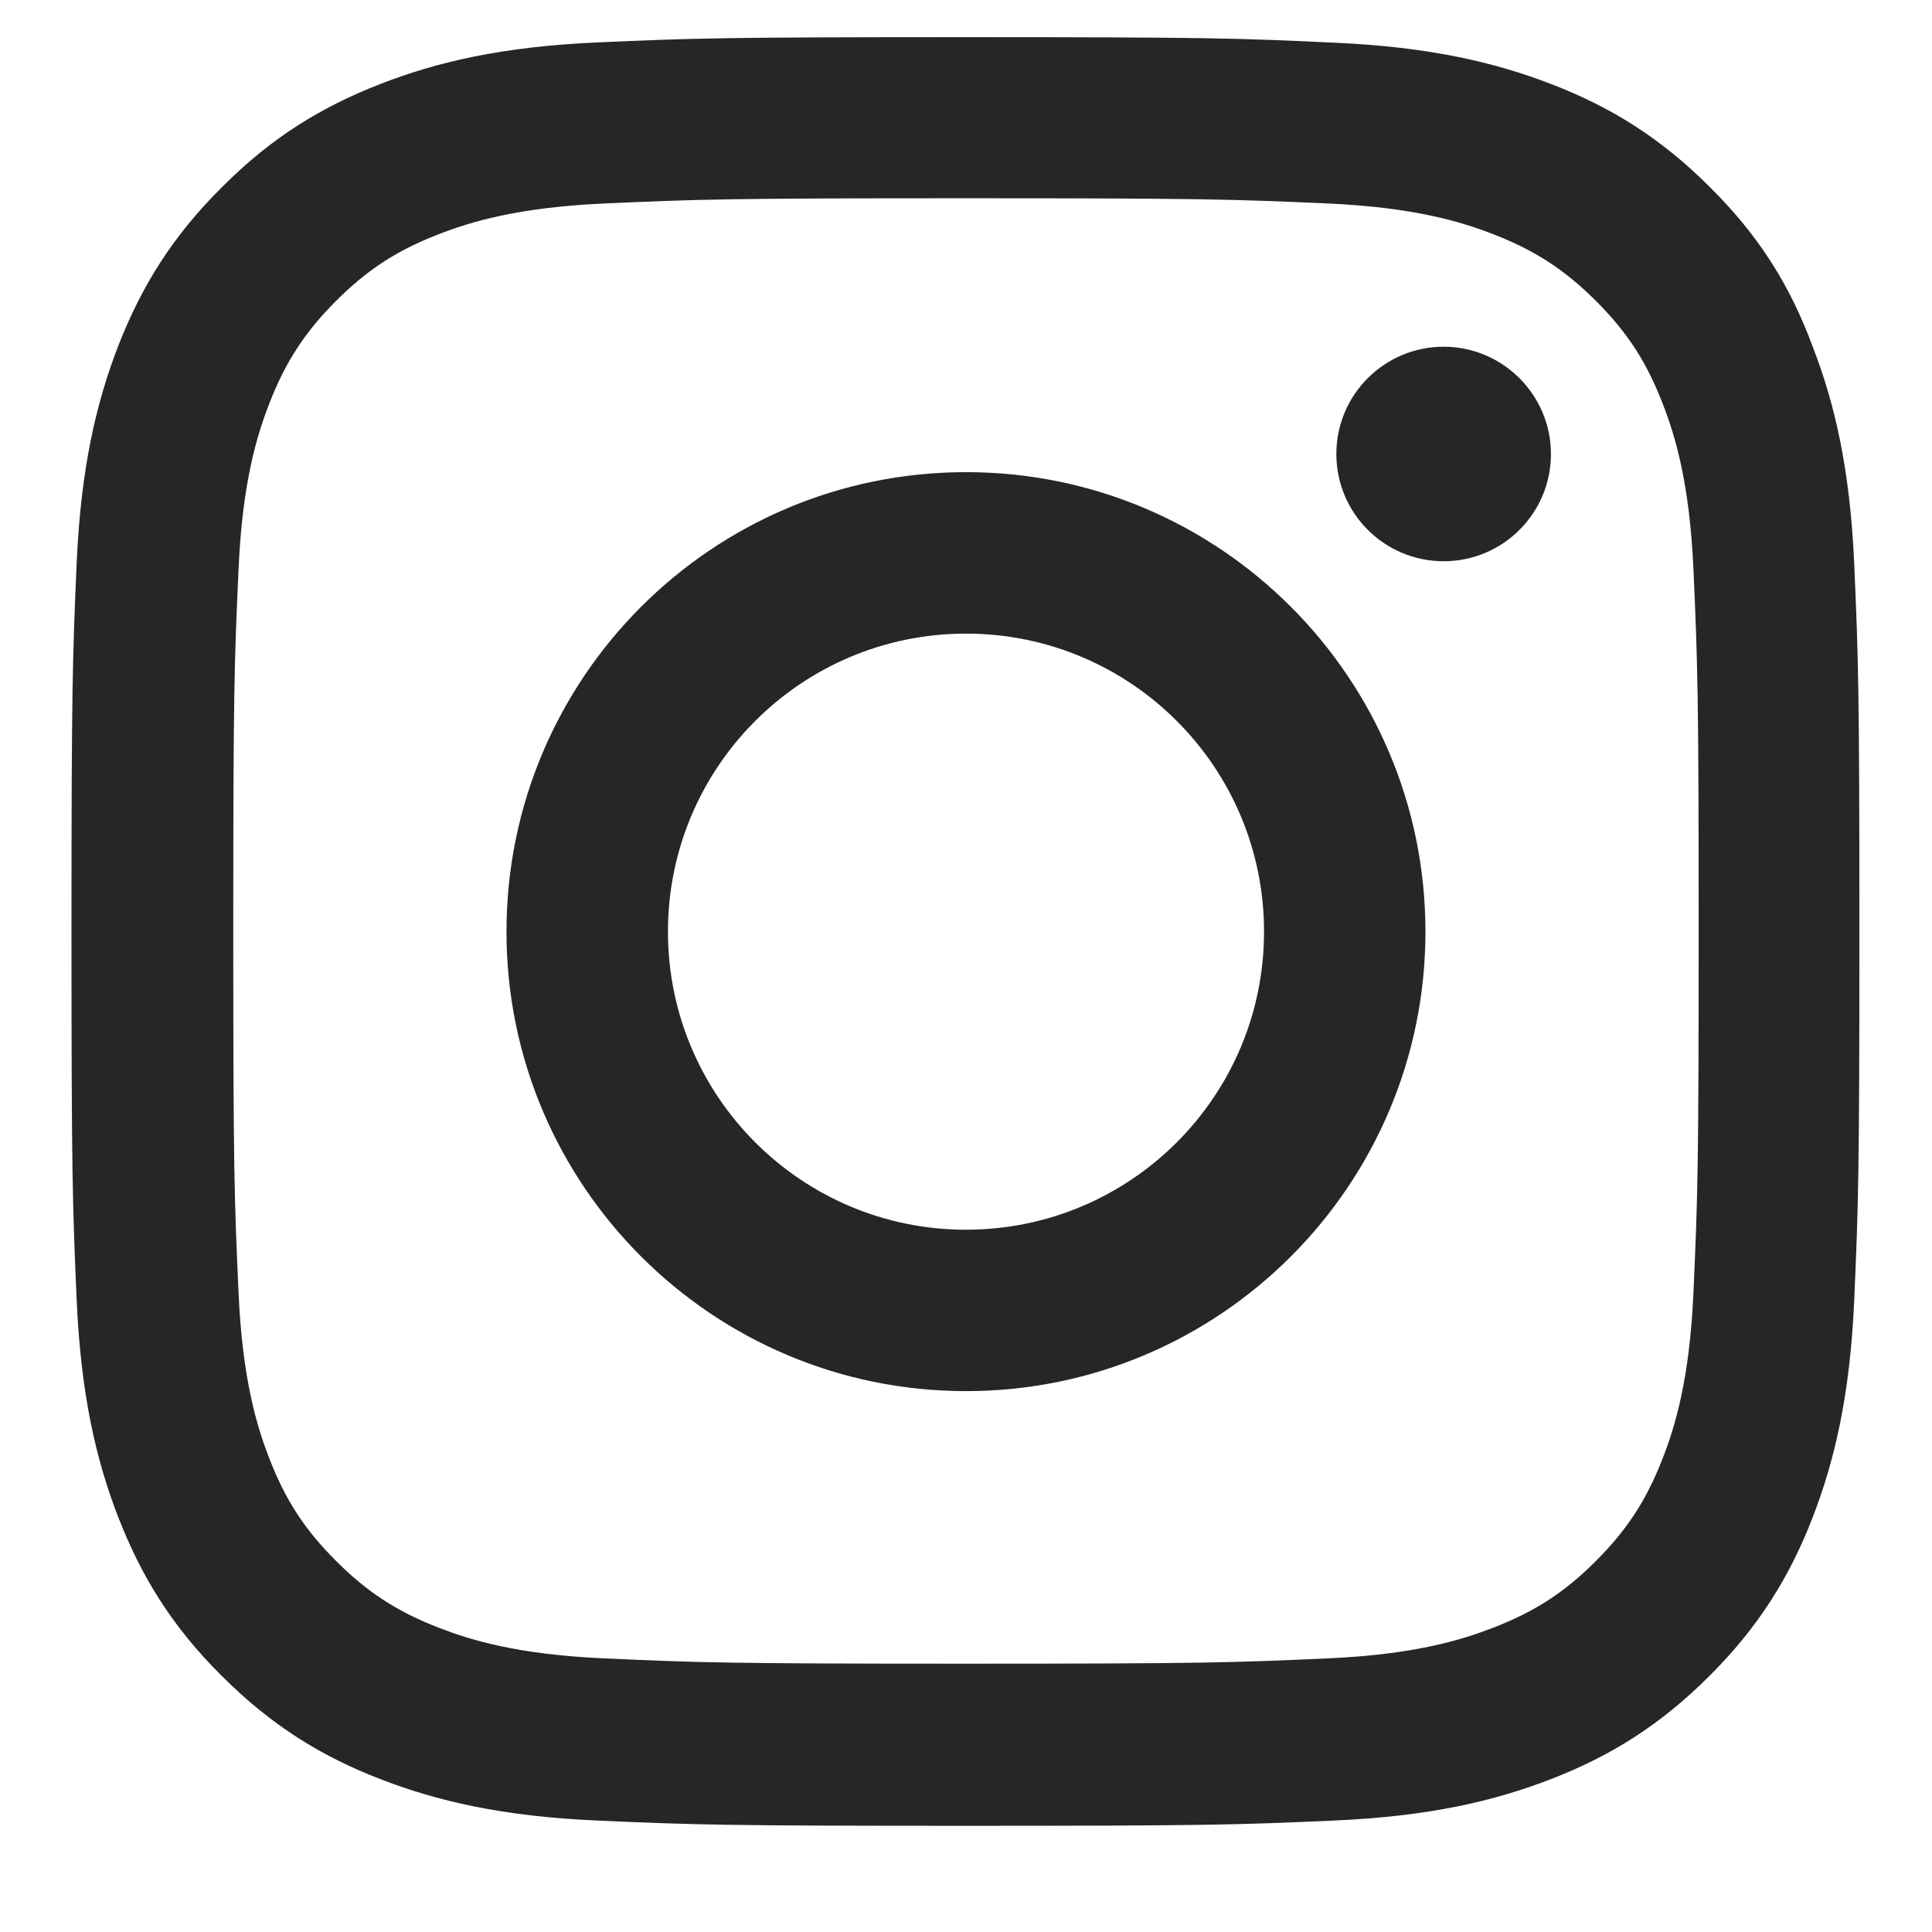<svg width="20" height="20" viewBox="0 0 26 25" fill="none" xmlns="http://www.w3.org/2000/svg">
<g clip-path="url(#clip0_3419_3341)">
<path d="M13 2.168C16.216 2.168 16.597 2.182 17.862 2.238C19.037 2.29 19.672 2.487 20.095 2.652C20.655 2.868 21.059 3.132 21.478 3.55C21.901 3.973 22.16 4.373 22.376 4.933C22.541 5.356 22.738 5.995 22.79 7.166C22.846 8.436 22.86 8.817 22.86 12.028C22.86 15.245 22.846 15.626 22.79 16.89C22.738 18.066 22.541 18.701 22.376 19.124C22.16 19.684 21.896 20.088 21.478 20.506C21.055 20.93 20.655 21.188 20.095 21.405C19.672 21.569 19.033 21.767 17.862 21.818C16.592 21.875 16.211 21.889 13 21.889C9.783 21.889 9.402 21.875 8.138 21.818C6.962 21.767 6.327 21.569 5.904 21.405C5.344 21.188 4.94 20.925 4.522 20.506C4.098 20.083 3.84 19.684 3.623 19.124C3.459 18.701 3.261 18.061 3.21 16.89C3.153 15.621 3.139 15.24 3.139 12.028C3.139 8.812 3.153 8.431 3.21 7.166C3.261 5.991 3.459 5.356 3.623 4.933C3.84 4.373 4.103 3.969 4.522 3.55C4.945 3.127 5.344 2.868 5.904 2.652C6.327 2.487 6.967 2.29 8.138 2.238C9.402 2.182 9.783 2.168 13 2.168ZM13 0C9.732 0 9.322 0.014 8.039 0.071C6.76 0.127 5.88 0.334 5.119 0.63C4.324 0.94 3.652 1.35 2.984 2.022C2.311 2.69 1.902 3.362 1.592 4.152C1.296 4.919 1.089 5.793 1.032 7.072C0.976 8.361 0.962 8.77 0.962 12.038C0.962 15.306 0.976 15.715 1.032 16.999C1.089 18.278 1.296 19.157 1.592 19.919C1.902 20.713 2.311 21.386 2.984 22.053C3.652 22.721 4.324 23.135 5.114 23.441C5.88 23.737 6.755 23.944 8.034 24C9.318 24.057 9.727 24.071 12.995 24.071C16.263 24.071 16.672 24.057 17.956 24C19.235 23.944 20.114 23.737 20.876 23.441C21.666 23.135 22.338 22.721 23.006 22.053C23.674 21.386 24.087 20.713 24.393 19.923C24.689 19.157 24.896 18.282 24.953 17.003C25.009 15.72 25.023 15.31 25.023 12.042C25.023 8.774 25.009 8.365 24.953 7.082C24.896 5.803 24.689 4.923 24.393 4.161C24.097 3.362 23.688 2.69 23.015 2.022C22.348 1.354 21.675 0.94 20.885 0.635C20.119 0.339 19.244 0.132 17.965 0.075C16.677 0.014 16.268 0 13 0Z" fill="#272525"/>
<path d="M13 5.854C9.586 5.854 6.816 8.624 6.816 12.038C6.816 15.451 9.586 18.221 13 18.221C16.414 18.221 19.183 15.451 19.183 12.038C19.183 8.624 16.414 5.854 13 5.854ZM13 16.049C10.785 16.049 8.989 14.252 8.989 12.038C8.989 9.823 10.785 8.027 13 8.027C15.215 8.027 17.011 9.823 17.011 12.038C17.011 14.252 15.215 16.049 13 16.049Z" fill="#272525"/>
<path d="M20.872 5.61C20.872 6.409 20.223 7.053 19.428 7.053C18.629 7.053 17.984 6.405 17.984 5.61C17.984 4.81 18.633 4.166 19.428 4.166C20.223 4.166 20.872 4.815 20.872 5.61Z" fill="#272525"/>
</g>
<defs>
<clipPath id="clip0_3419_3341">
<rect width="24.076" height="24.076" fill="white" transform="translate(0.962)"/>
</clipPath>
</defs>
</svg>
